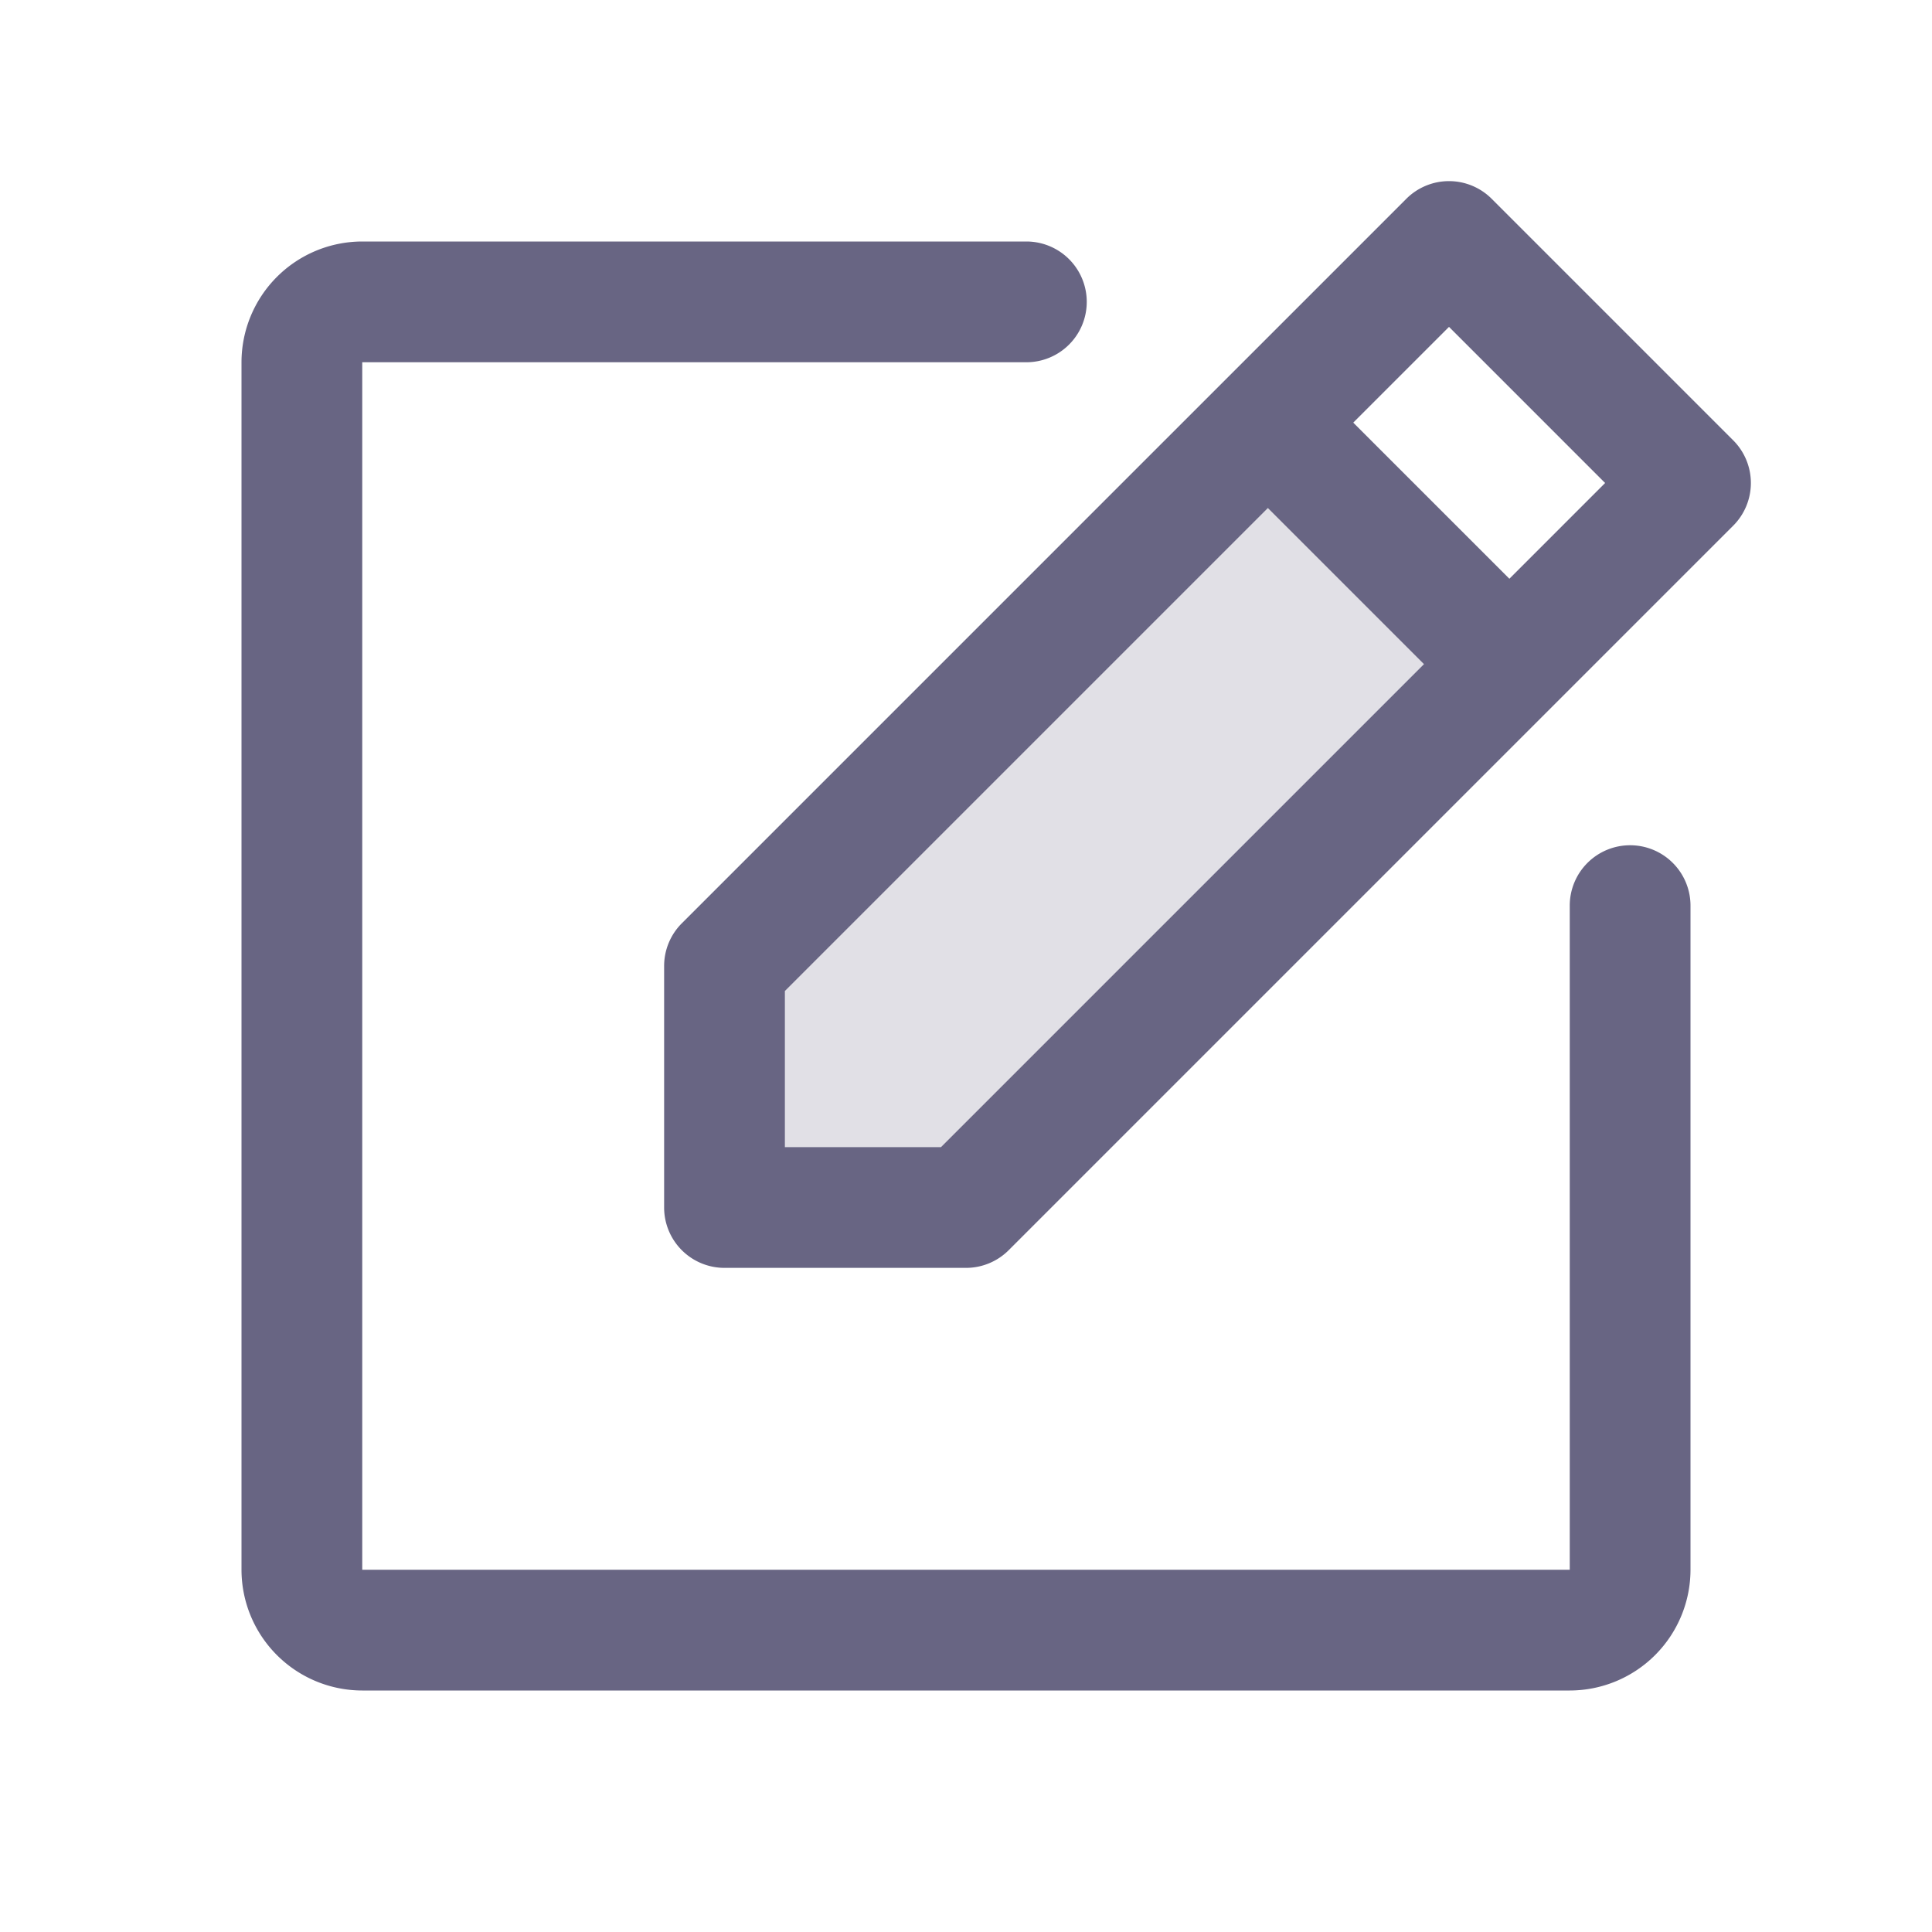 <svg class="w-6 h-6" fill="#686583" id="Flat" xmlns="http://www.w3.org/2000/svg" viewBox="0 0 256 256">
  <g opacity="0.2">
    <polygon points="128 160 96 160 96 128 168 56 200 88 128 160"/>
  </g>
  <g>
    <path d="M229.657,58.343l-32-32a8,8,0,0,0-11.314,0l-96,96A8,8,0,0,0,88,128v32a8,8,0,0,0,8,8h32a8.001,8.001,0,0,0,5.657-2.343l96-96A8,8,0,0,0,229.657,58.343ZM124.687,152H104V131.314L168,67.314l20.686,20.686Zm75.314-75.314L179.314,56,192,43.314,212.687,64Z"/>
    <path d="M216,112a8,8,0,0,0-8,8v88H48V48h88a8,8,0,0,0,0-16H48A16.018,16.018,0,0,0,32,48V208a16.018,16.018,0,0,0,16,16H208a16.018,16.018,0,0,0,16-16V120A8,8,0,0,0,216,112Z"/>
  </g>
</svg>

